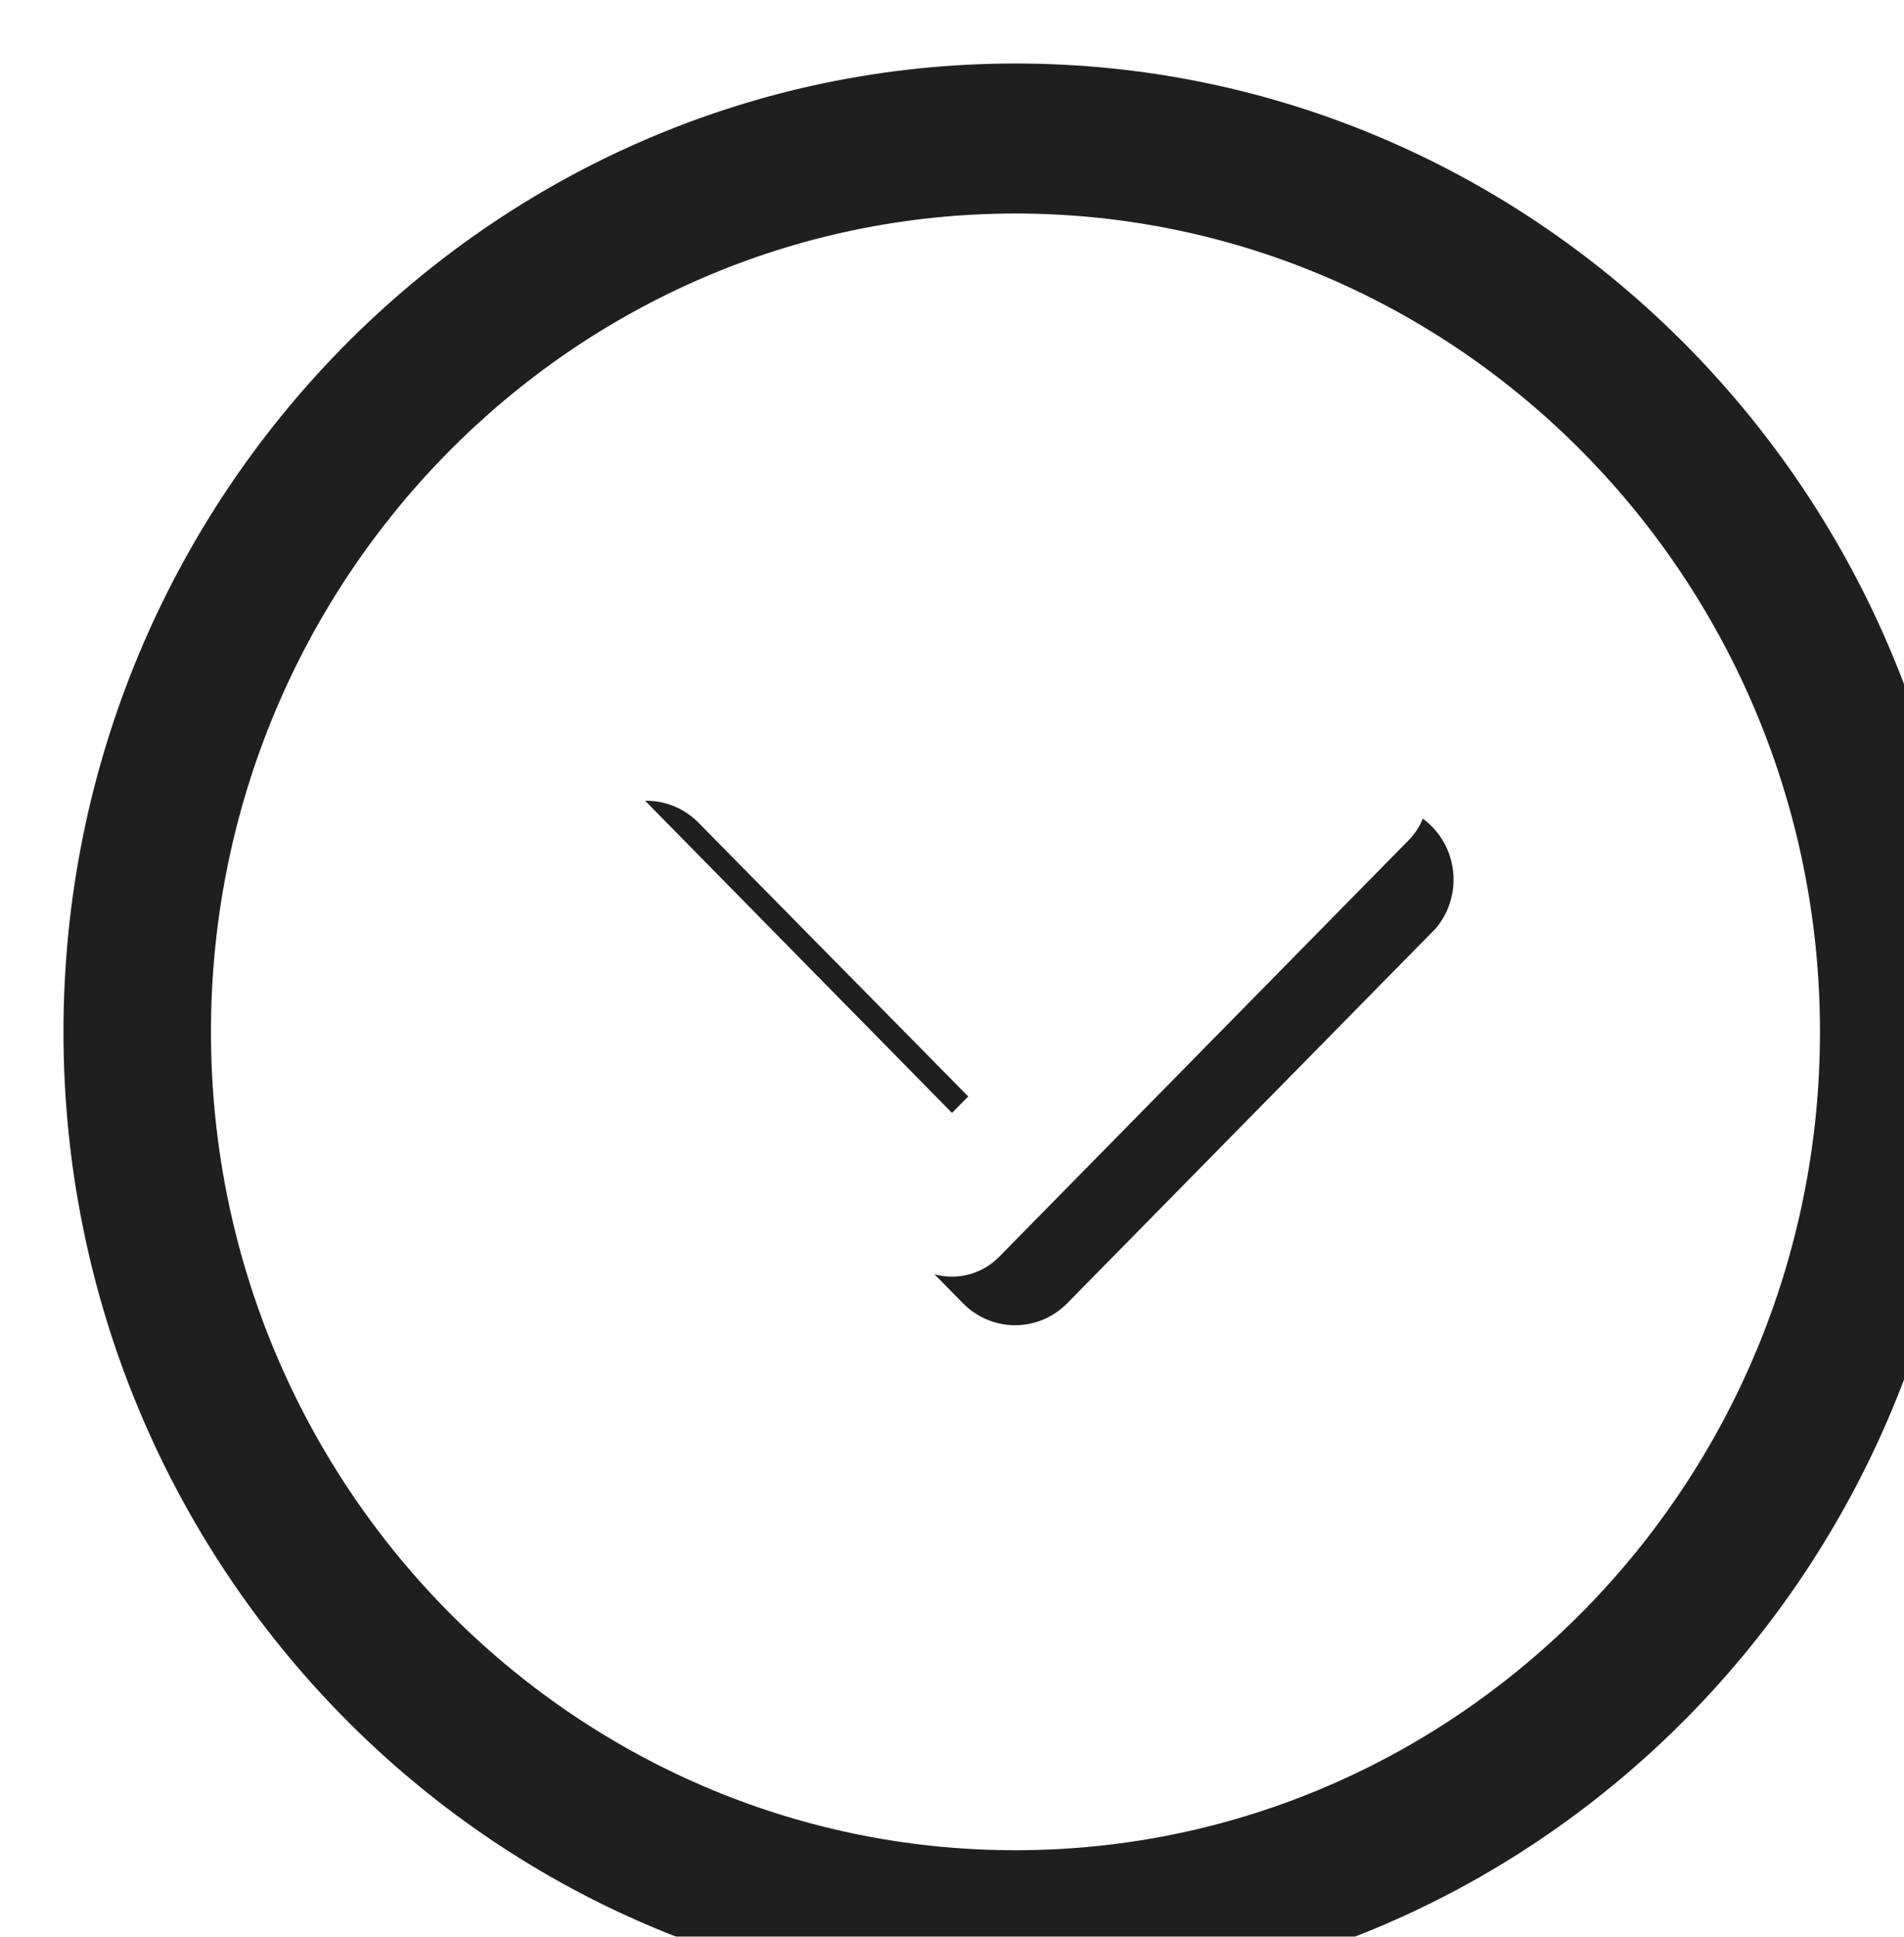 <svg width="60" height="61" viewBox="0 0 60 61" fill="none" xmlns="http://www.w3.org/2000/svg">
<g clip-path="url(#clip0_135_64)" filter="url(#filter0_ii_135_64)">
<path d="M30 61C46.543 61 60 47.319 60 30.5C60 13.681 46.543 2.61864e-06 30 1.1483e-06C13.457 -3.22037e-07 4.06871e-06 13.684 2.62268e-06 30.5C1.17665e-06 47.316 13.457 61 30 61ZM30 4.725C43.977 4.725 55.352 16.287 55.352 30.5C55.352 44.713 43.977 56.275 30 56.275C16.02 56.275 4.648 44.713 4.648 30.5C4.648 16.287 16.023 4.725 30 4.725Z" fill="#1F1F1F"/>
<path d="M16.731 27.24L28.35 39.052C29.256 39.969 30.72 39.969 31.627 39.052L43.246 27.24C43.992 26.356 43.992 25.05 43.246 24.166C42.411 23.176 40.943 23.061 39.969 23.909L30 34.044L20.008 23.909C19.101 22.992 17.637 22.992 16.731 23.909C15.83 24.83 15.83 26.318 16.731 27.24Z" fill="#1F1F1F"/>
</g>
<path d="M30 40.21C29.462 40.21 28.925 40.001 28.515 39.584L15.616 26.47C14.795 25.636 14.795 24.283 15.616 23.449C16.436 22.615 17.766 22.615 18.587 23.449L30 35.053L41.413 23.45C42.234 22.616 43.564 22.616 44.384 23.45C45.205 24.284 45.205 25.636 44.384 26.47L31.485 39.585C31.075 40.001 30.537 40.21 30 40.21Z" fill="white"/>
<defs>
<filter id="filter0_ii_135_64" x="0" y="0" width="61" height="62" filterUnits="userSpaceOnUse" color-interpolation-filters="sRGB">
<feFlood flood-opacity="0" result="BackgroundImageFix"/>
<feBlend mode="normal" in="SourceGraphic" in2="BackgroundImageFix" result="shape"/>
<feColorMatrix in="SourceAlpha" type="matrix" values="0 0 0 0 0 0 0 0 0 0 0 0 0 0 0 0 0 0 127 0" result="hardAlpha"/>
<feOffset dx="1" dy="1"/>
<feGaussianBlur stdDeviation="0.5"/>
<feComposite in2="hardAlpha" operator="arithmetic" k2="-1" k3="1"/>
<feColorMatrix type="matrix" values="0 0 0 0 0 0 0 0 0 0 0 0 0 0 0 0 0 0 1 0"/>
<feBlend mode="normal" in2="shape" result="effect1_innerShadow_135_64"/>
<feColorMatrix in="SourceAlpha" type="matrix" values="0 0 0 0 0 0 0 0 0 0 0 0 0 0 0 0 0 0 127 0" result="hardAlpha"/>
<feOffset dx="1" dy="1"/>
<feGaussianBlur stdDeviation="1.5"/>
<feComposite in2="hardAlpha" operator="arithmetic" k2="-1" k3="1"/>
<feColorMatrix type="matrix" values="0 0 0 0 0.044 0 0 0 0 0.044 0 0 0 0 0.044 0 0 0 1 0"/>
<feBlend mode="normal" in2="effect1_innerShadow_135_64" result="effect2_innerShadow_135_64"/>
</filter>
<clipPath id="clip0_135_64">
<rect width="60" height="61" fill="white" transform="translate(60 61) rotate(-180)"/>
</clipPath>
</defs>
</svg>

